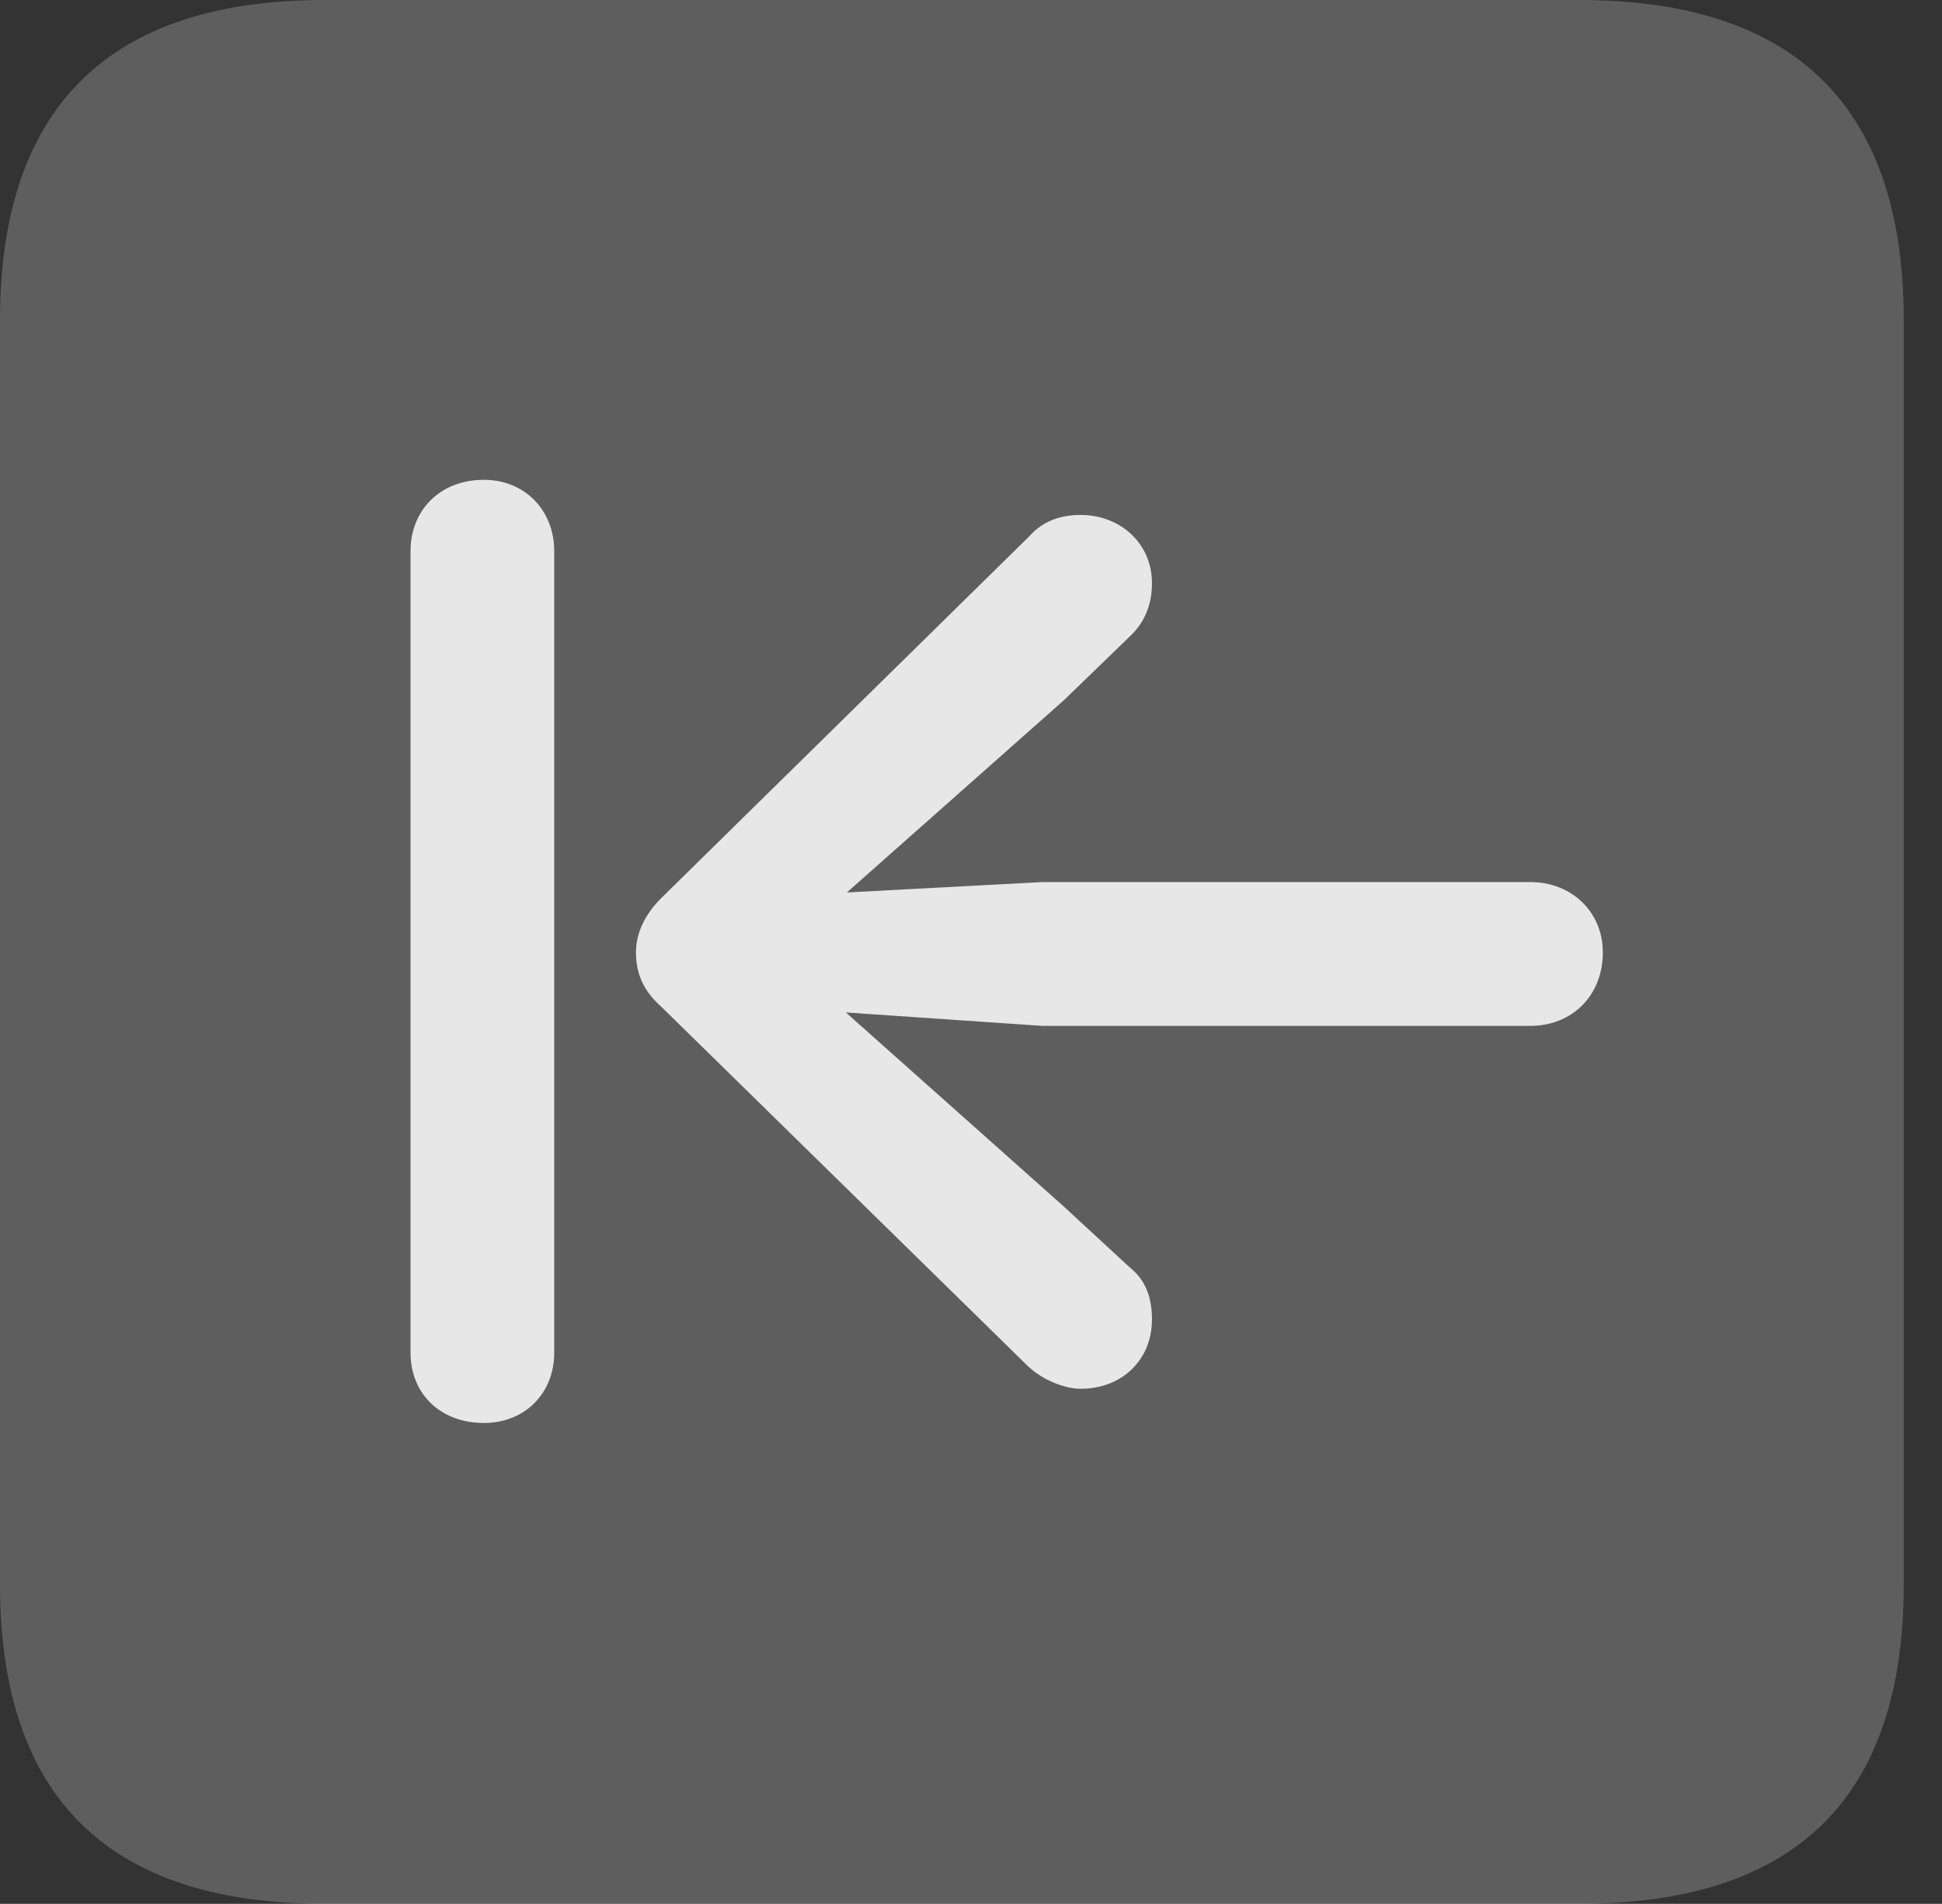 <?xml version="1.0" encoding="UTF-8"?>
<!--Generator: Apple Native CoreSVG 341-->
<!DOCTYPE svg
PUBLIC "-//W3C//DTD SVG 1.1//EN"
       "http://www.w3.org/Graphics/SVG/1.1/DTD/svg11.dtd">
<svg version="1.1" xmlns="http://www.w3.org/2000/svg" xmlns:xlink="http://www.w3.org/1999/xlink" viewBox="0 0 18.34 17.979">
 <rect x="0" y="0" width="18.34" height="17.979" fill="#333333" stroke="none"/>
 <g>
  <rect height="17.979" opacity="0" width="18.34" x="0" y="0"/>
  <path d="M3.066 17.979L14.912 17.979C16.963 17.979 17.979 16.973 17.979 14.961L17.979 3.027C17.979 1.016 16.963 0 14.912 0L3.066 0C1.025 0 0 1.016 0 3.027L0 14.961C0 16.973 1.025 17.979 3.066 17.979Z" fill="white" fill-opacity="0.212"/>
  <path d="M4.57 13.438C4.16 13.438 3.877 13.164 3.877 12.773L3.877 5.205C3.877 4.814 4.16 4.531 4.57 4.531C4.951 4.531 5.234 4.814 5.234 5.205L5.234 12.773C5.234 13.164 4.951 13.438 4.57 13.438ZM15.137 8.994C15.137 9.404 14.844 9.688 14.453 9.688L9.844 9.688L7.988 9.561L10.039 11.387L10.674 11.973C10.82 12.09 10.879 12.256 10.879 12.461C10.879 12.842 10.596 13.115 10.205 13.115C10.049 13.115 9.834 13.027 9.697 12.891L6.24 9.502C6.074 9.355 6.006 9.189 6.006 8.994C6.006 8.809 6.094 8.633 6.24 8.486L9.717 5.068C9.854 4.912 10.029 4.863 10.205 4.863C10.576 4.863 10.879 5.127 10.879 5.508C10.879 5.693 10.82 5.869 10.674 6.006L10.049 6.611L7.998 8.428L9.844 8.33L14.453 8.33C14.844 8.33 15.137 8.613 15.137 8.994Z" fill="white" fill-opacity="0.85"/>
 </g>
</svg>
